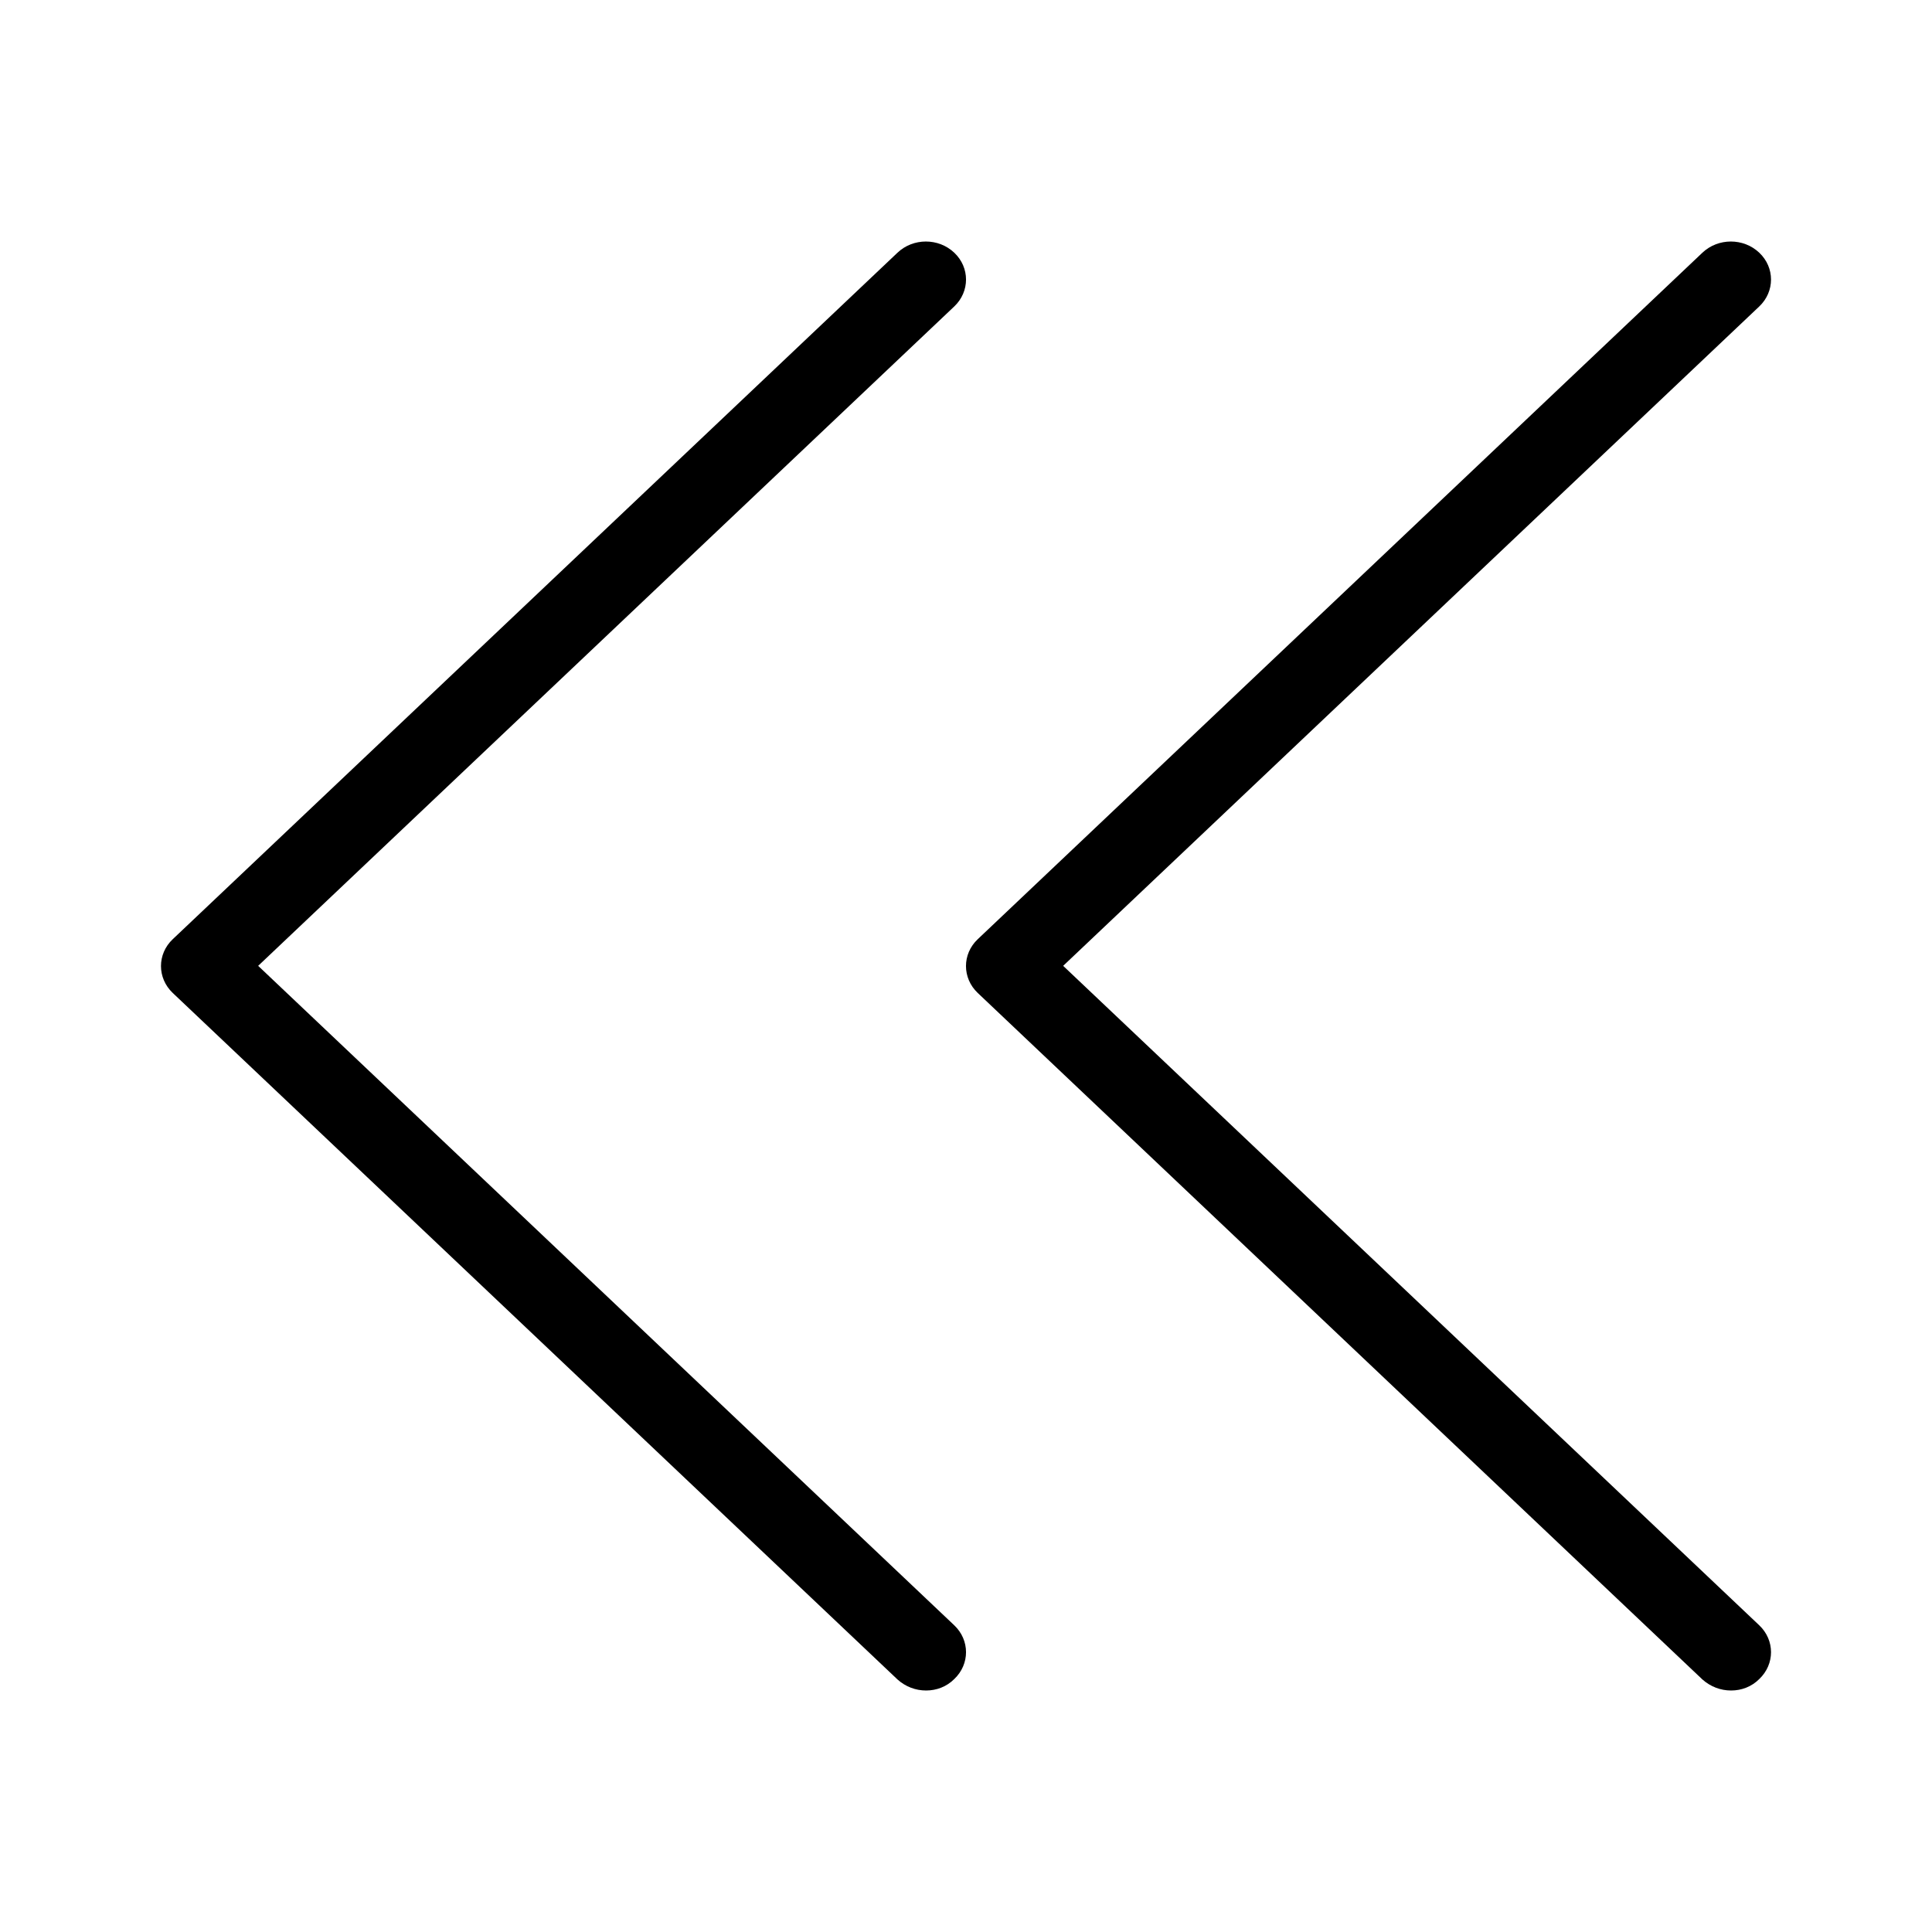 <svg width="24" height="24" viewBox="0 0 24 24" fill="none" xmlns="http://www.w3.org/2000/svg">
<path d="M11.504 21C11.374 21 11.249 20.953 11.149 20.863L2.146 12.335C1.951 12.15 1.951 11.851 2.146 11.667L11.149 3.139C11.344 2.954 11.659 2.954 11.854 3.139C12.049 3.323 12.049 3.622 11.854 3.807L3.207 11.998L11.854 20.19C12.049 20.375 12.049 20.673 11.854 20.858C11.759 20.953 11.634 21 11.504 21Z" fill="currentColor"/>
<path d="M21.504 21C21.374 21 21.249 20.953 21.148 20.863L12.146 12.335C11.951 12.15 11.951 11.851 12.146 11.667L21.148 3.139C21.344 2.954 21.659 2.954 21.854 3.139C22.049 3.323 22.049 3.622 21.854 3.807L13.207 11.998L21.854 20.19C22.049 20.375 22.049 20.673 21.854 20.858C21.759 20.953 21.634 21 21.504 21Z" fill="currentColor"/>
</svg>

